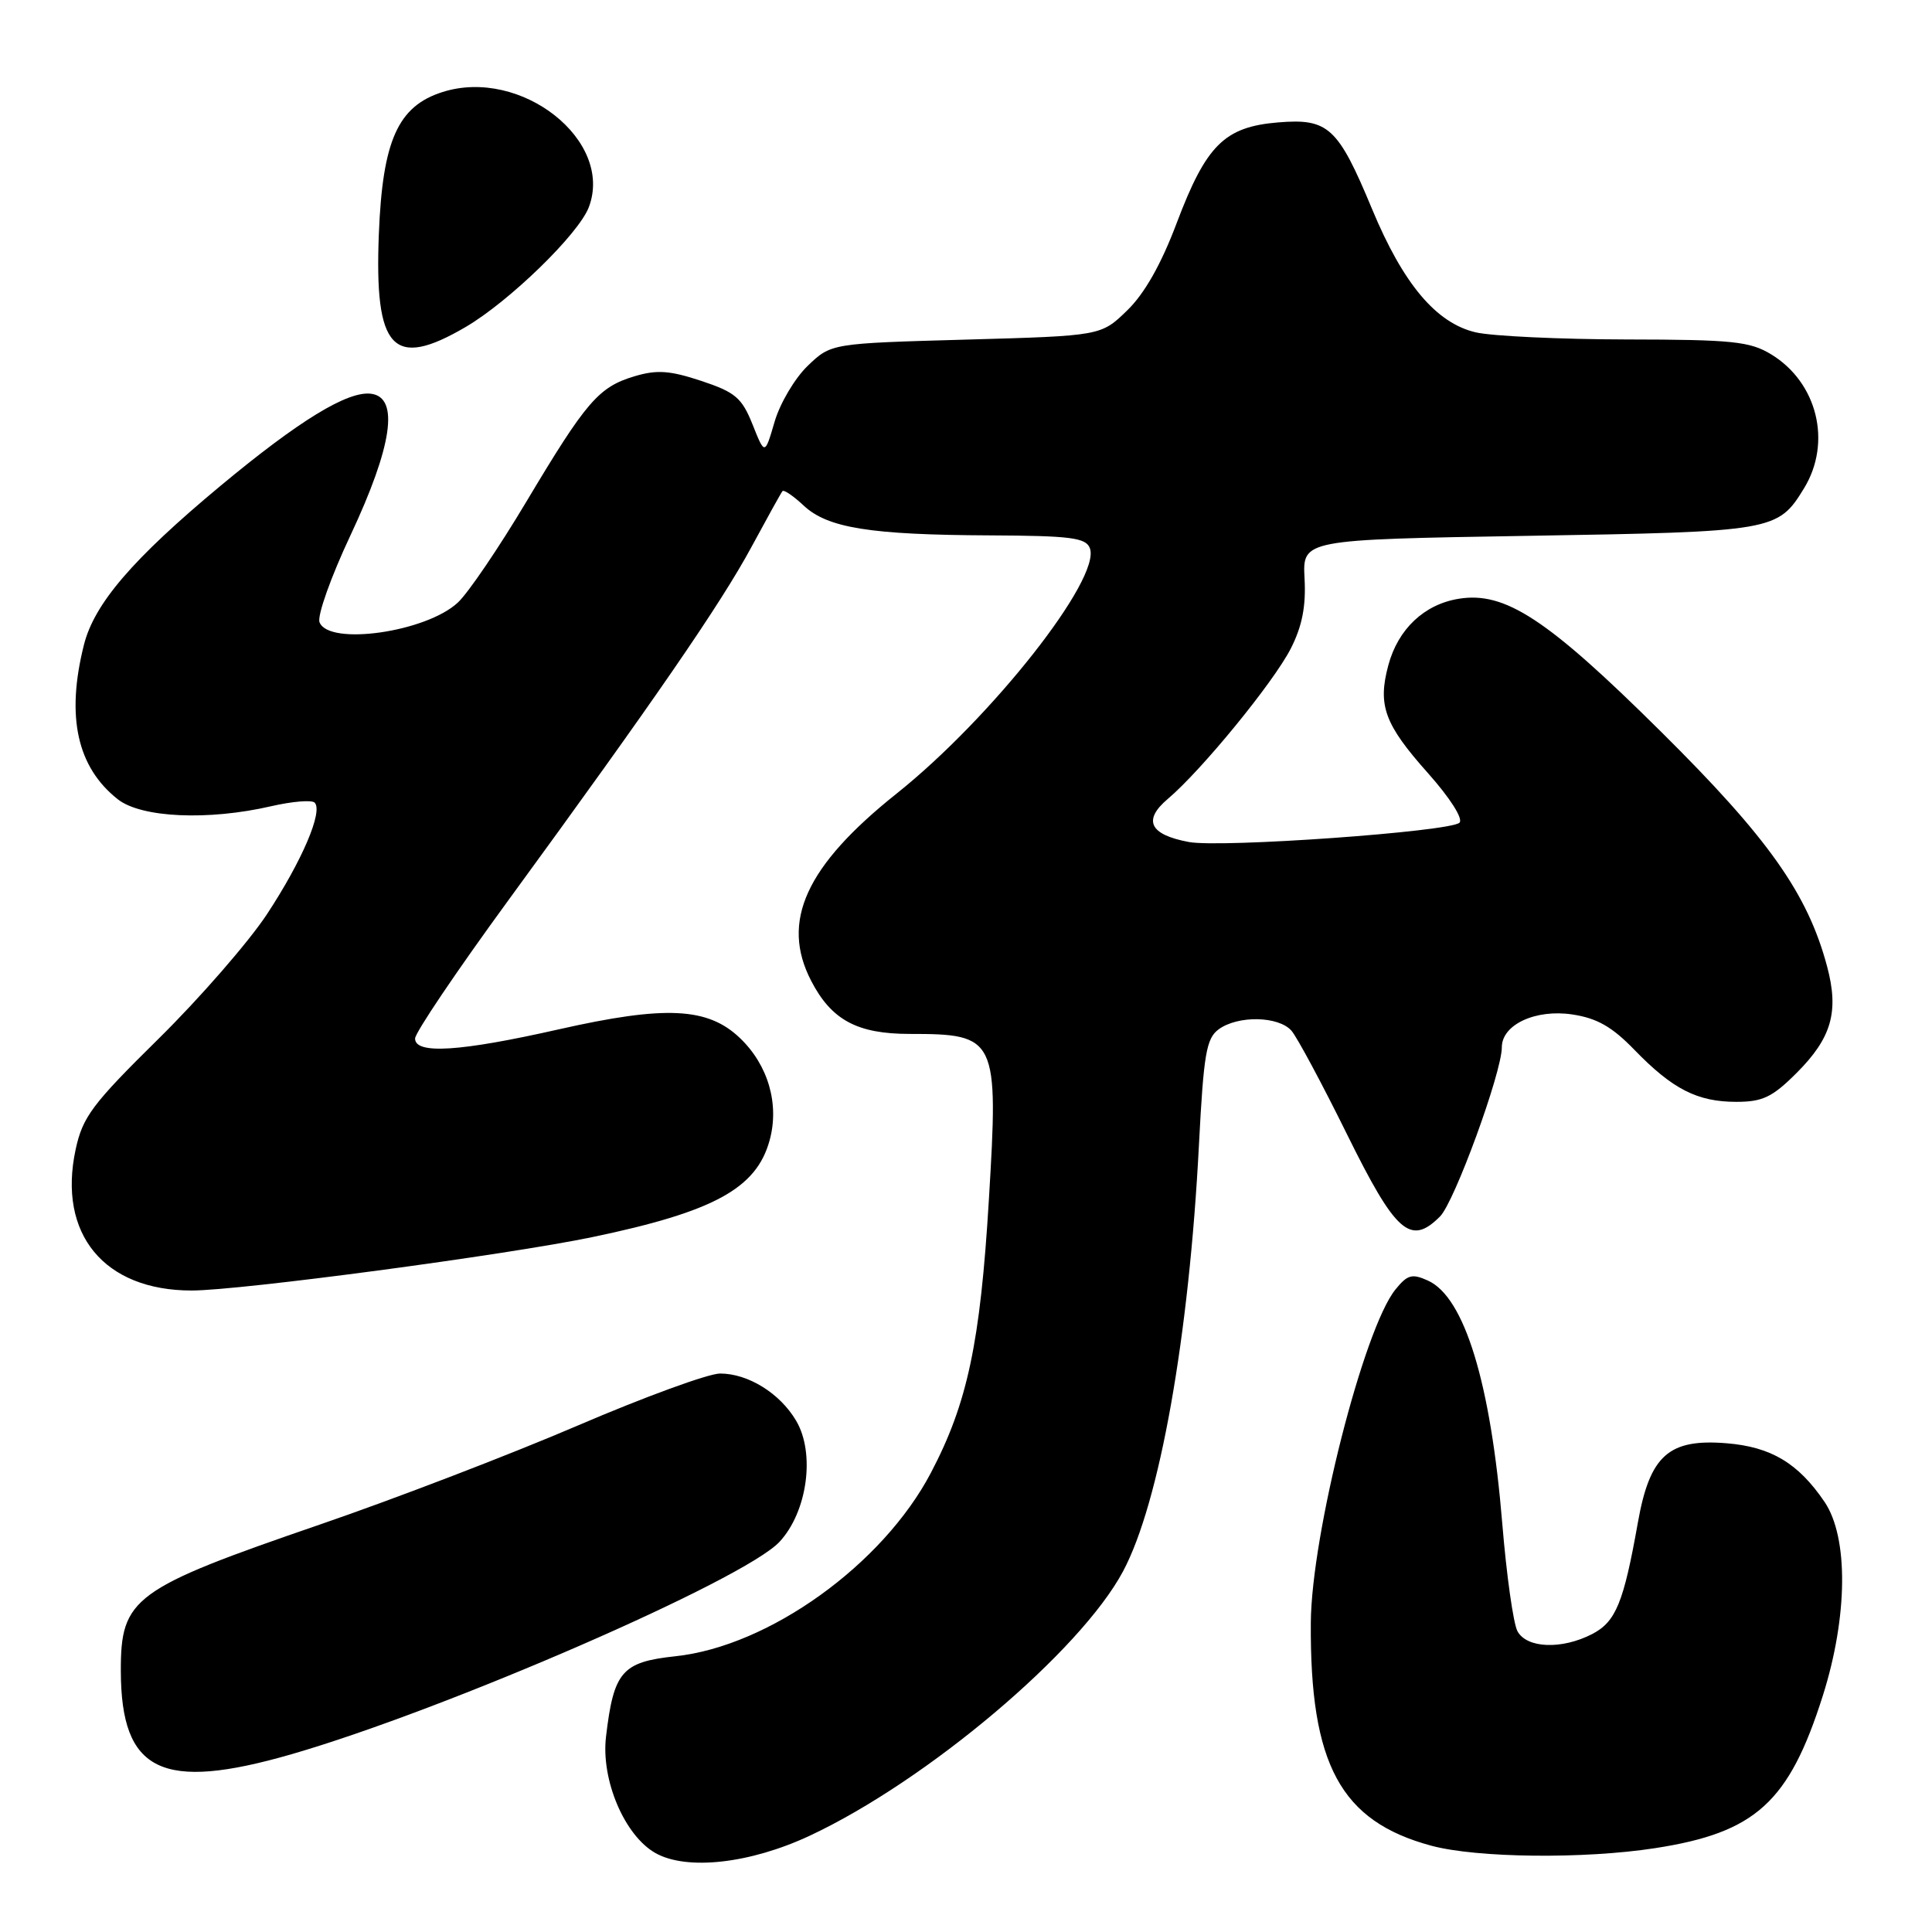 <?xml version="1.0" encoding="UTF-8" standalone="no"?>
<!DOCTYPE svg PUBLIC "-//W3C//DTD SVG 1.1//EN" "http://www.w3.org/Graphics/SVG/1.1/DTD/svg11.dtd" >
<svg xmlns="http://www.w3.org/2000/svg" xmlns:xlink="http://www.w3.org/1999/xlink" version="1.1" viewBox="0 0 256 256">
 <g >
 <path fill="currentColor"
d=" M 107.30 243.24 C 122.83 235.97 143.16 218.81 148.82 208.19 C 153.65 199.13 157.56 177.14 158.87 151.64 C 159.49 139.67 159.84 137.59 161.48 136.39 C 164.04 134.52 169.43 134.63 171.13 136.58 C 171.88 137.45 175.20 143.64 178.50 150.33 C 184.95 163.39 186.89 165.11 190.81 161.19 C 192.73 159.27 199.00 142.10 199.00 138.77 C 199.00 135.77 203.46 133.69 208.33 134.42 C 211.61 134.91 213.61 136.05 216.58 139.12 C 221.62 144.32 224.91 146.00 230.07 146.00 C 233.56 146.00 234.85 145.38 238.05 142.18 C 242.70 137.54 243.70 134.05 242.10 128.06 C 239.53 118.42 234.31 111.04 220.07 96.93 C 205.03 82.02 199.43 78.34 193.29 79.34 C 188.72 80.08 185.25 83.35 183.96 88.15 C 182.53 93.47 183.45 95.98 189.22 102.45 C 192.16 105.76 193.90 108.50 193.39 109.01 C 192.20 110.20 161.78 112.37 157.53 111.57 C 152.33 110.60 151.40 108.69 154.74 105.86 C 159.20 102.09 168.74 90.43 171.04 85.93 C 172.54 82.98 173.06 80.34 172.86 76.65 C 172.59 71.50 172.59 71.50 202.54 71.00 C 235.08 70.46 235.58 70.37 239.05 64.69 C 242.76 58.61 240.81 50.69 234.70 46.96 C 231.88 45.24 229.58 45.00 215.50 44.98 C 206.70 44.96 197.72 44.54 195.55 44.04 C 190.30 42.82 185.93 37.62 181.81 27.71 C 177.29 16.84 176.02 15.67 169.35 16.22 C 162.25 16.81 159.83 19.21 155.92 29.55 C 153.86 35.02 151.65 38.92 149.35 41.14 C 145.89 44.50 145.89 44.50 128.01 45.00 C 110.13 45.50 110.13 45.50 107.03 48.47 C 105.33 50.10 103.35 53.44 102.64 55.88 C 101.34 60.32 101.34 60.32 99.72 56.25 C 98.30 52.71 97.44 51.97 92.92 50.47 C 88.74 49.09 87.05 48.97 84.07 49.86 C 79.32 51.28 77.68 53.19 69.73 66.50 C 66.12 72.55 62.05 78.55 60.68 79.83 C 56.49 83.76 43.55 85.61 42.34 82.45 C 42.01 81.60 43.86 76.41 46.44 70.93 C 51.97 59.15 52.93 52.70 49.21 52.18 C 46.13 51.74 39.66 55.69 29.20 64.39 C 17.59 74.05 12.49 79.99 11.12 85.45 C 8.73 94.94 10.21 101.66 15.61 105.91 C 18.72 108.36 27.57 108.76 35.92 106.83 C 38.71 106.19 41.30 105.97 41.69 106.35 C 42.84 107.50 40.02 114.08 35.36 121.16 C 32.94 124.82 26.49 132.24 21.02 137.63 C 12.20 146.32 10.95 148.00 10.02 152.32 C 7.62 163.51 13.79 171.00 25.39 171.00 C 31.80 171.00 67.13 166.29 78.50 163.92 C 94.56 160.57 100.22 157.49 101.97 151.13 C 103.30 146.34 101.80 141.14 98.06 137.56 C 93.80 133.47 88.17 133.20 74.01 136.40 C 60.96 139.35 55.00 139.73 55.00 137.61 C 55.00 136.84 60.54 128.63 67.31 119.36 C 86.73 92.77 95.48 80.05 99.56 72.50 C 101.64 68.65 103.49 65.31 103.68 65.08 C 103.86 64.85 105.12 65.71 106.48 66.98 C 109.65 69.96 115.28 70.87 131.14 70.94 C 141.87 70.99 143.88 71.25 144.41 72.63 C 145.95 76.63 131.39 95.12 118.81 105.15 C 106.77 114.75 103.41 122.10 107.48 129.96 C 110.17 135.16 113.58 137.00 120.55 137.00 C 132.08 137.00 132.33 137.51 131.03 158.99 C 129.89 177.95 128.19 185.95 123.34 195.17 C 116.96 207.32 101.89 218.14 89.51 219.46 C 82.41 220.22 81.32 221.48 80.30 230.12 C 79.62 235.85 82.75 243.22 86.85 245.54 C 91.01 247.88 99.39 246.94 107.30 243.24 Z  M 219.31 244.89 C 232.63 242.83 237.05 238.82 241.53 224.70 C 244.86 214.18 244.95 203.70 241.75 198.99 C 238.27 193.87 234.67 191.72 228.79 191.24 C 221.12 190.61 218.61 192.84 217.03 201.73 C 215.14 212.37 214.11 214.89 210.97 216.52 C 206.94 218.60 202.30 218.42 201.07 216.14 C 200.52 215.11 199.62 208.70 199.06 201.89 C 197.53 183.26 194.06 171.89 189.22 169.69 C 187.11 168.73 186.50 168.89 184.90 170.87 C 180.70 176.06 173.77 203.34 173.69 215.00 C 173.56 233.81 177.63 241.33 189.67 244.57 C 195.72 246.19 209.87 246.35 219.31 244.89 Z  M 38.64 232.44 C 59.07 226.53 98.59 209.33 103.28 204.31 C 106.98 200.34 108.05 192.58 105.49 188.25 C 103.34 184.61 99.13 182.00 95.41 182.00 C 93.88 182.00 85.39 185.10 76.56 188.89 C 67.73 192.68 52.40 198.57 42.50 201.97 C 17.60 210.53 15.99 211.71 16.01 221.44 C 16.05 234.80 21.43 237.41 38.64 232.44 Z  M 61.70 43.33 C 67.51 39.92 76.66 31.02 78.02 27.46 C 81.38 18.62 69.04 8.90 58.65 12.19 C 52.73 14.06 50.69 18.61 50.20 31.00 C 49.59 46.34 52.05 48.98 61.70 43.33 Z "/>
</g>
</svg>